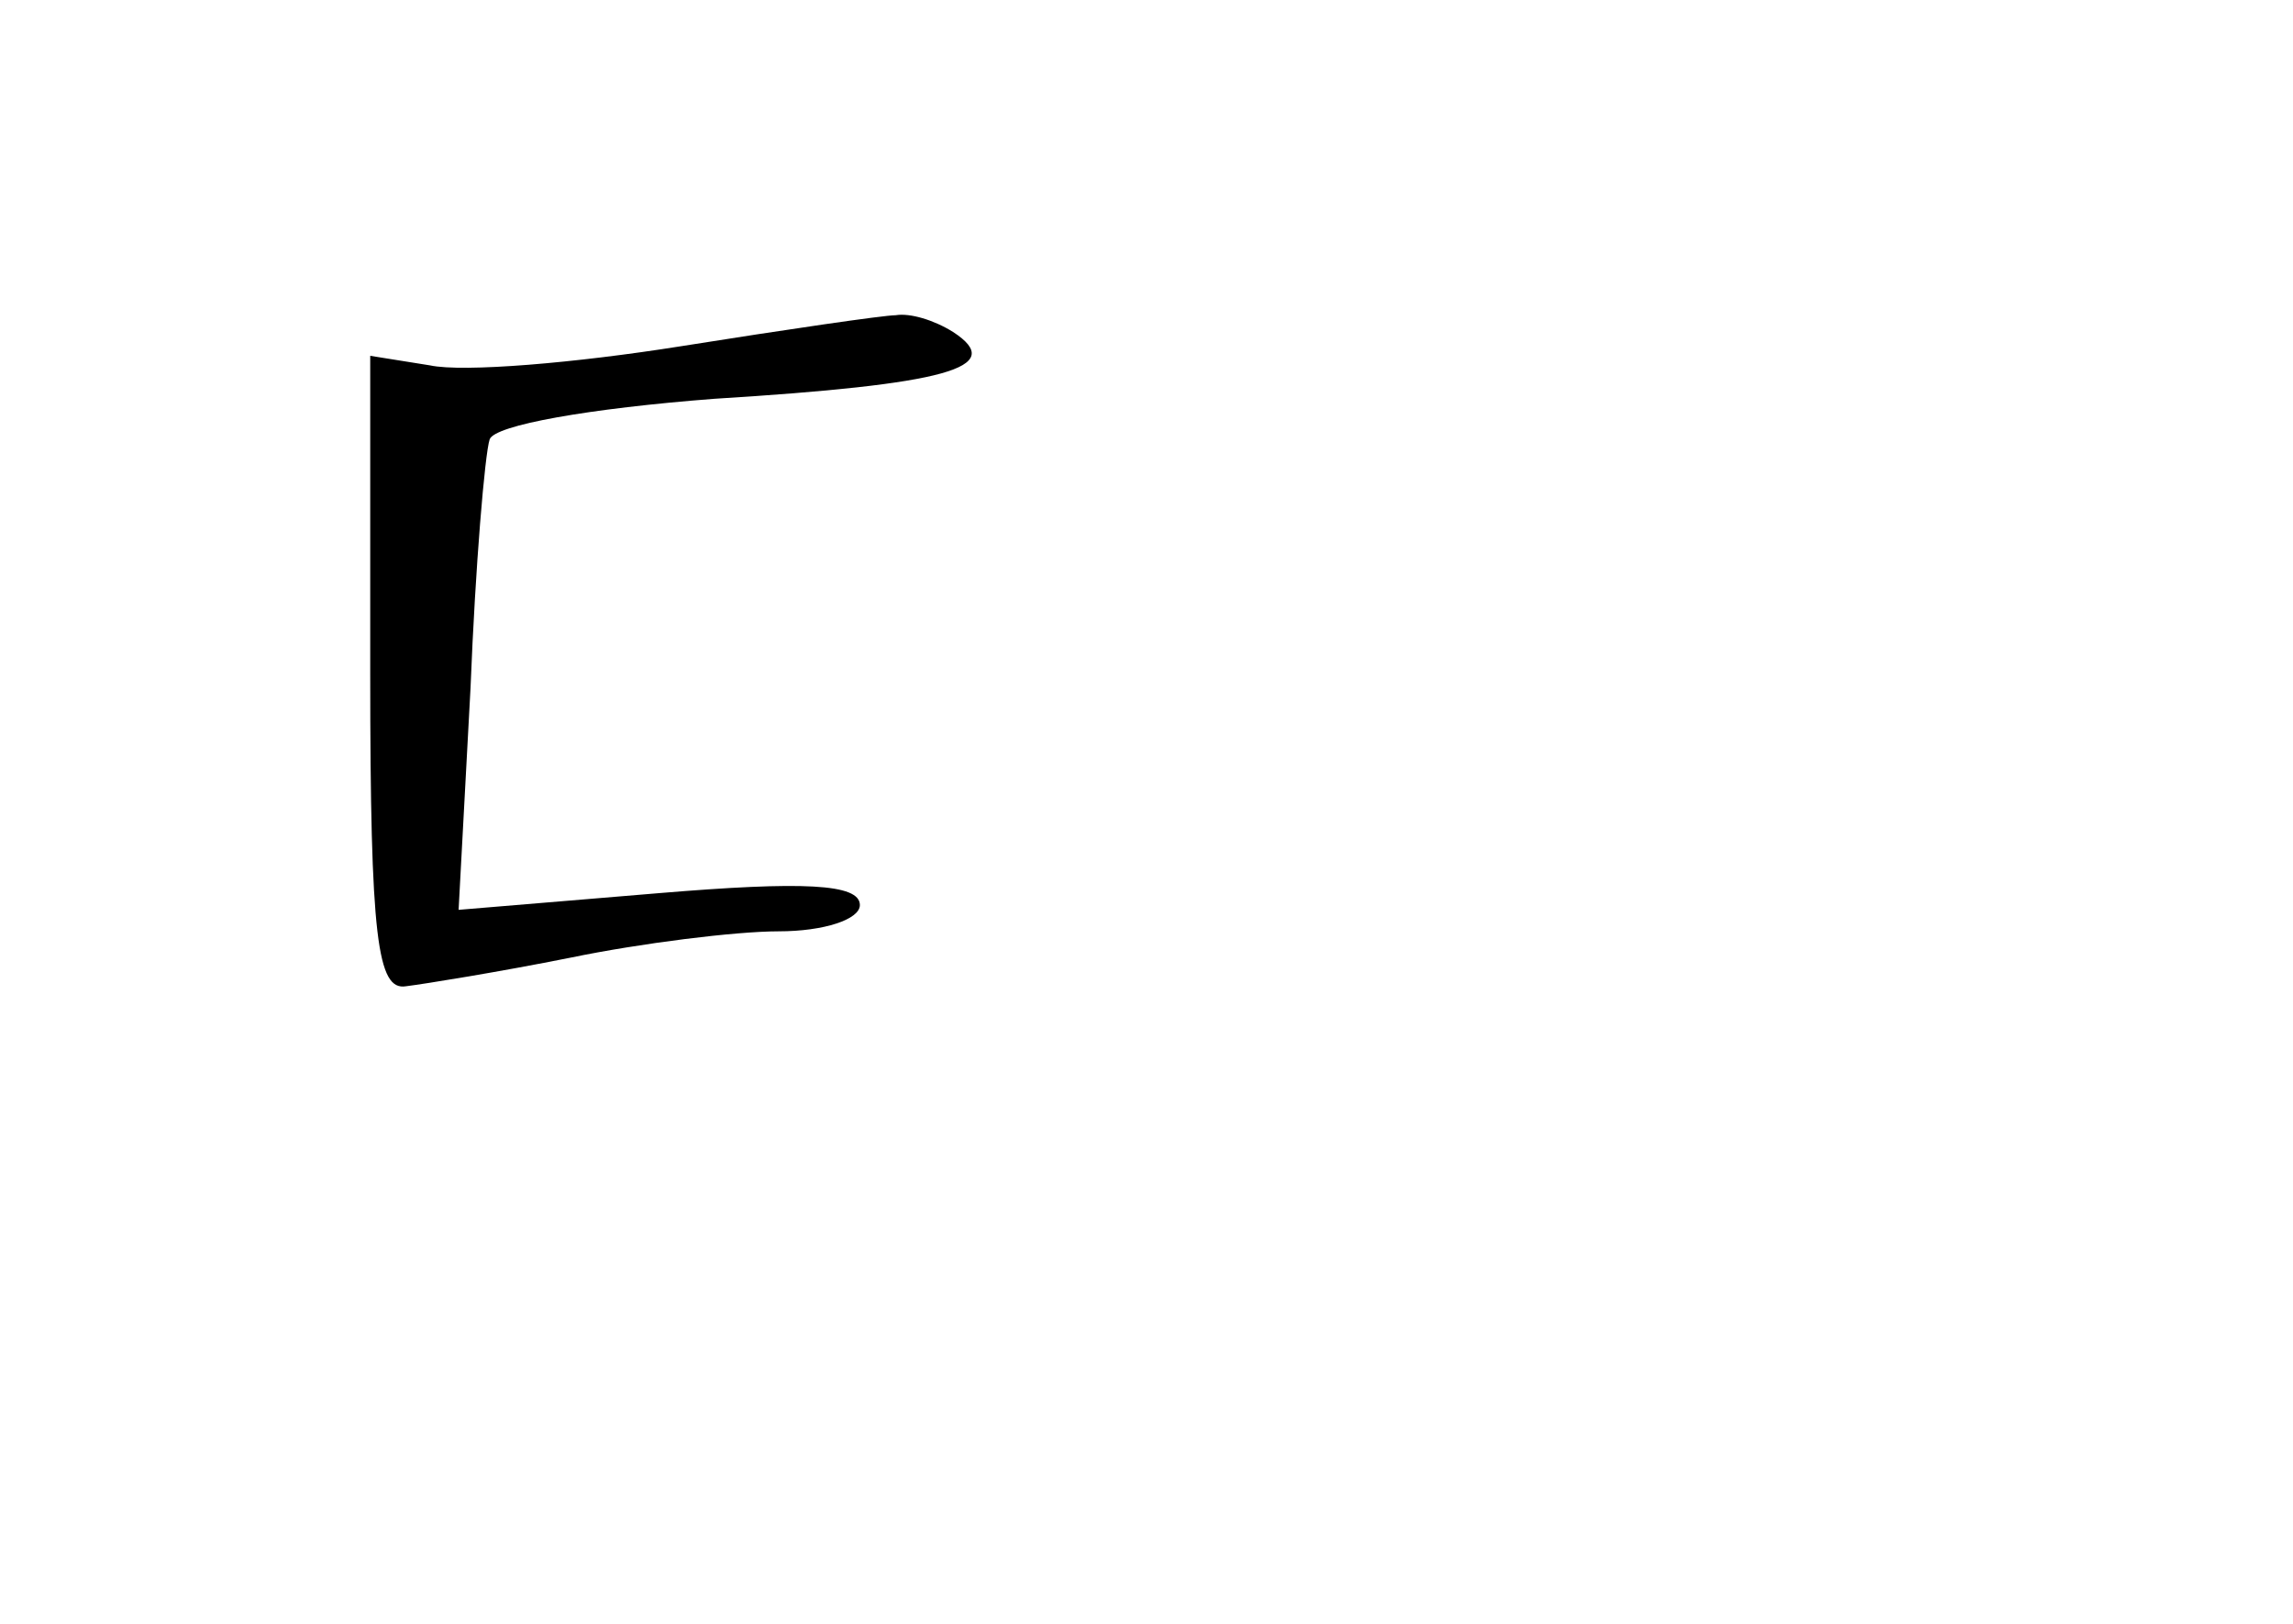 <?xml version="1.0" standalone="no"?>
<!DOCTYPE svg PUBLIC "-//W3C//DTD SVG 20010904//EN"
 "http://www.w3.org/TR/2001/REC-SVG-20010904/DTD/svg10.dtd">
<svg version="1.0" xmlns="http://www.w3.org/2000/svg"
 width="96pt" height="68pt" viewBox="0 0 96 68"
 preserveAspectRatio="xMidYMid meet">
<g transform="translate(0,68) scale(0.1,-0.1)"
fill="#000000" stroke="none">
<path d="M285 535 c-44 -7 -91 -11 -105 -8 l-25 4 0 -133 c0 -111 3 -133 15
-131 8 1 39 6 69 12 29 6 69 11 87 11 19 0 34 5 34 11 0 9 -24 10 -84 5 l-84
-7 5 93 c2 51 6 98 8 104 2 6 42 13 94 17 97 6 123 13 100 28 -8 5 -18 8 -24
7 -5 0 -46 -6 -90 -13z"/>
</g>
</svg>
